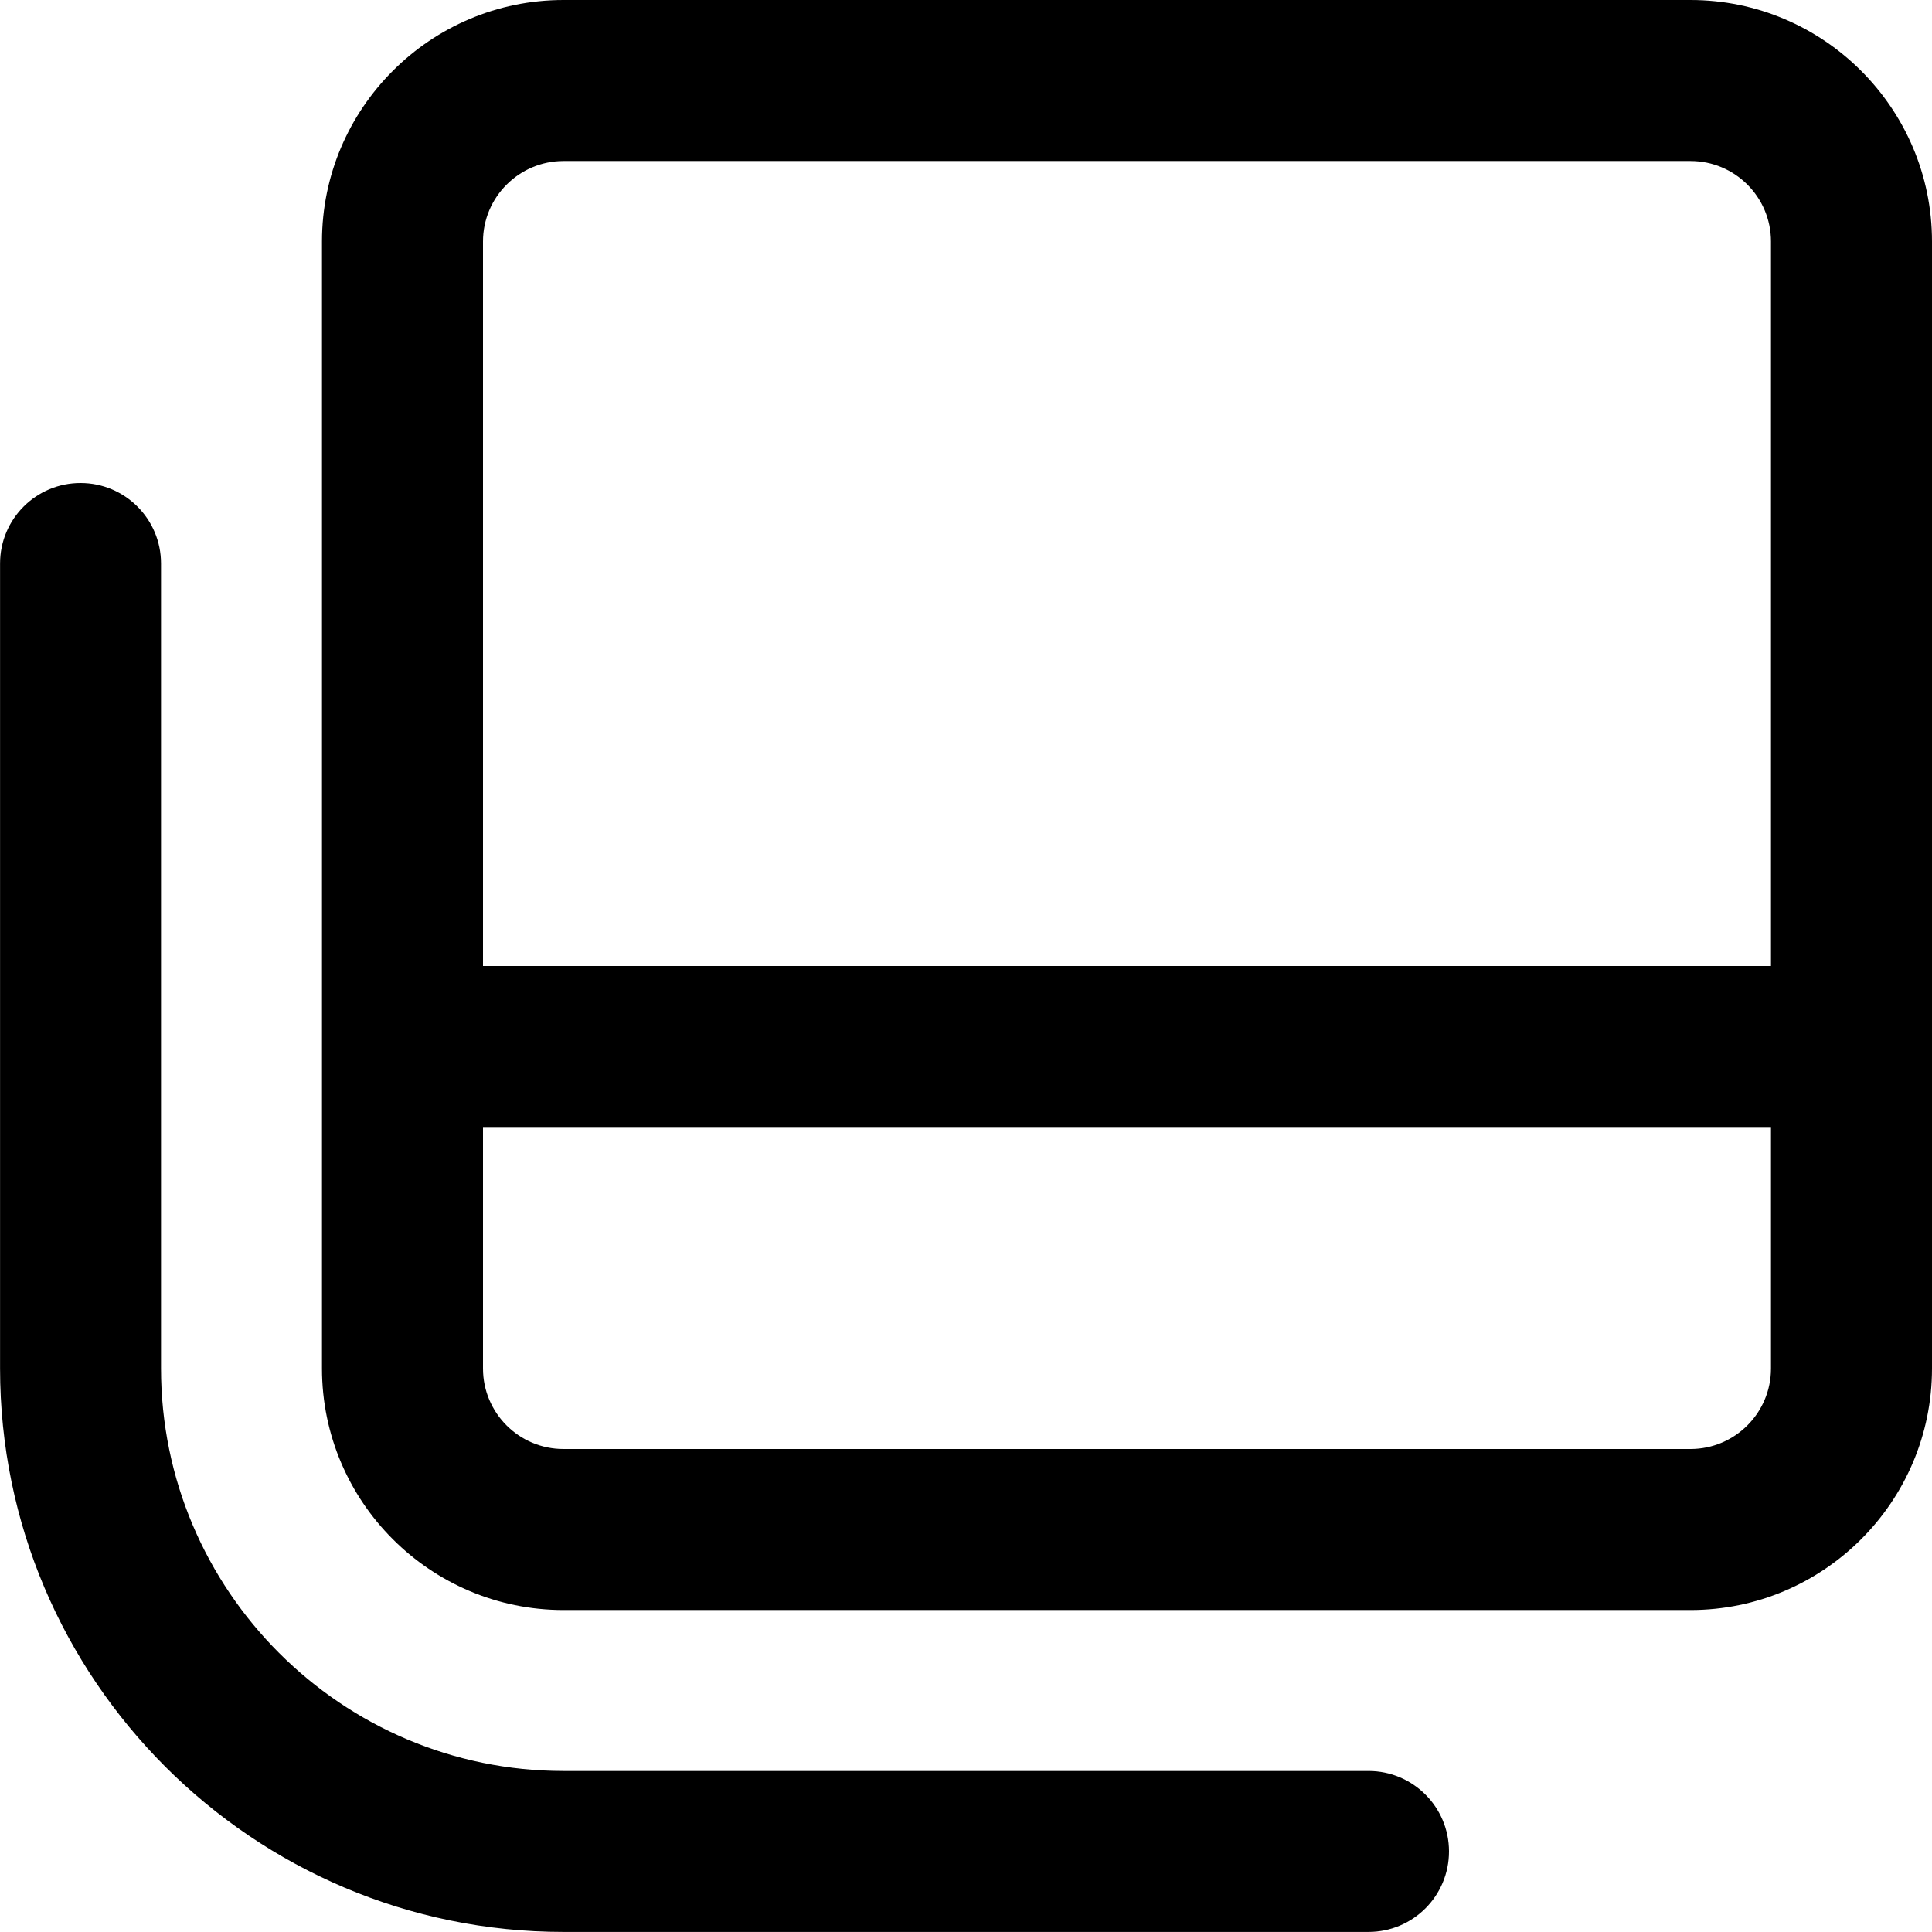 <!-- Generated by IcoMoon.io -->
<svg version="1.1" xmlns="http://www.w3.org/2000/svg" width="32" height="32" viewBox="0 0 32 32">
<title>photos</title>
<path d="M22.667 29.333h-13.333c-3.676 0-6.667-2.991-6.667-6.667v-13.333c0-0.737-0.597-1.333-1.333-1.333s-1.333 0.596-1.333 1.333v13.333c0 5.145 4.187 9.333 9.333 9.333h13.333c0.736 0 1.333-0.596 1.333-1.333s-0.597-1.333-1.333-1.333zM28 0h-18.667c-2.205 0-4 1.795-4 4v18.667c0 2.205 1.795 4 4 4h18.667c2.205 0 4-1.795 4-4v-18.667c0-2.205-1.795-4-4-4zM29.333 22.667c0 0.736-0.599 1.333-1.333 1.333h-18.667c-0.736 0-1.333-0.597-1.333-1.333v-4h21.333zM29.333 16h-21.333v-12c0-0.736 0.599-1.333 1.333-1.333h18.667c0.736 0 1.333 0.597 1.333 1.333z"></path>
</svg>
